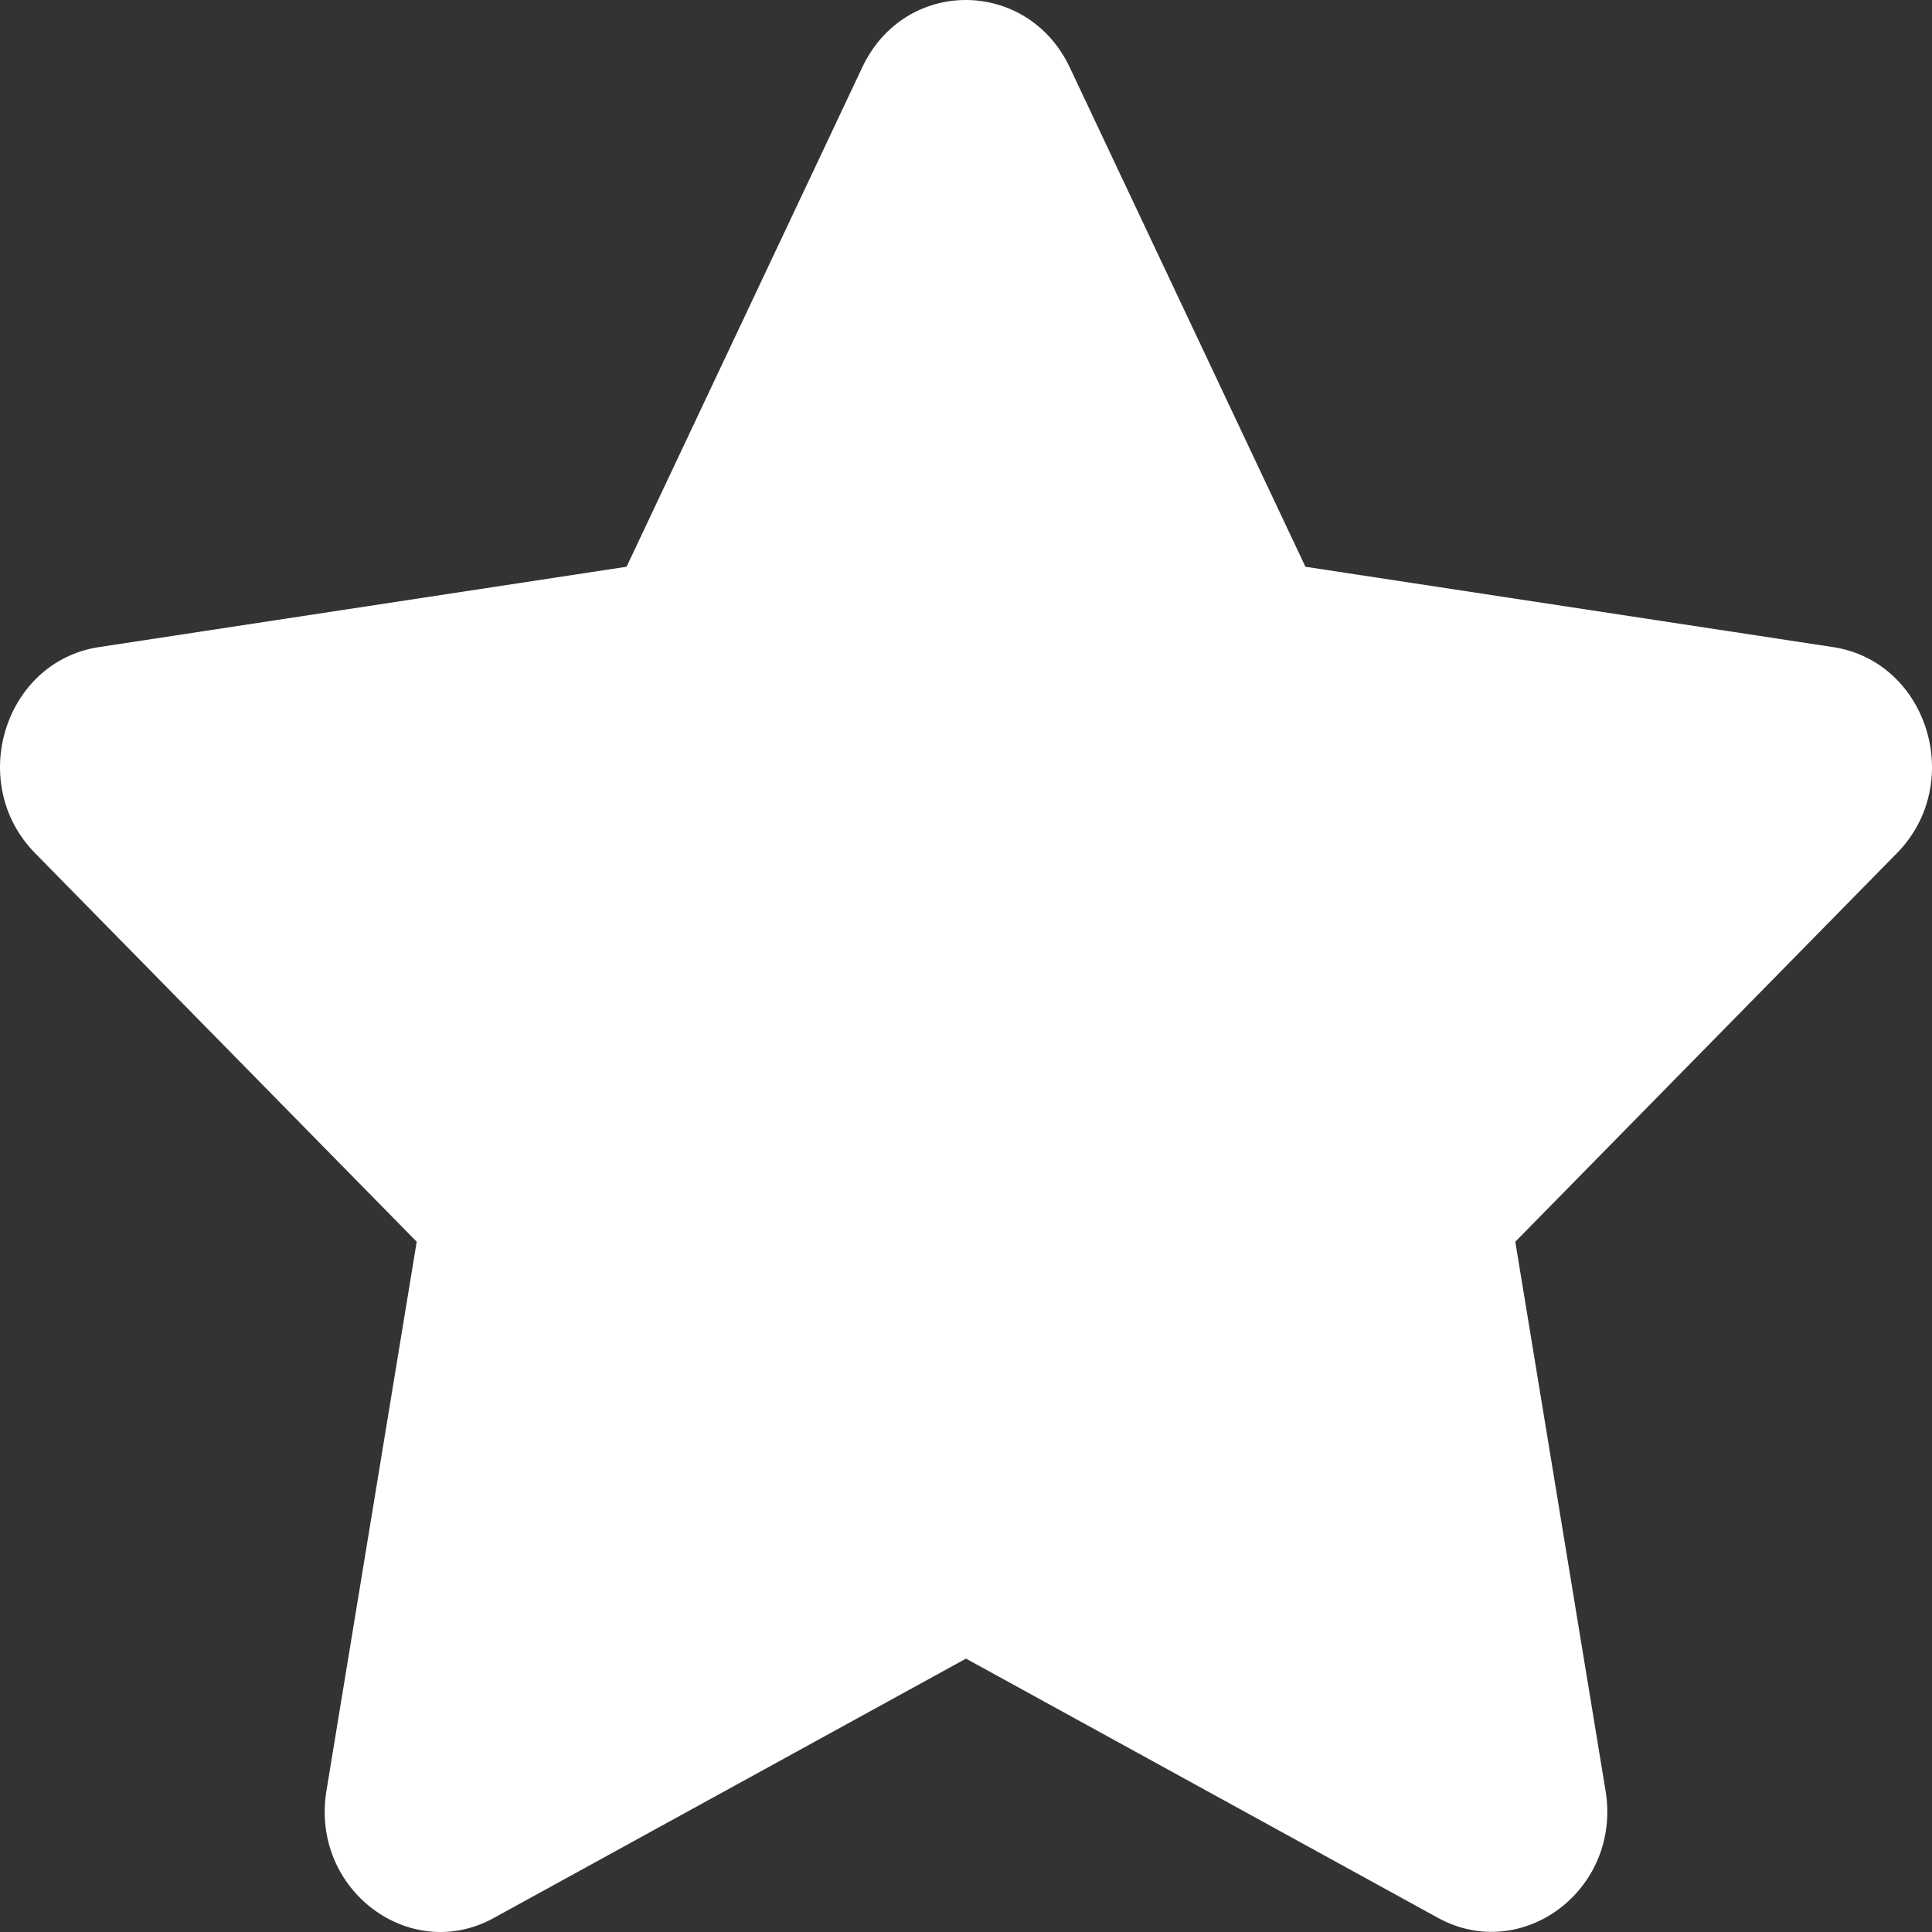 <svg width="32" height="32" viewBox="0 0 32 32" fill="none" xmlns="http://www.w3.org/2000/svg">
<rect x="0" y="0" width="32" height="32" fill="#333333" stroke="none"/>
<path d="M14.283 1.113L10.378 9.387L1.639 10.718C0.072 10.956 -0.556 12.974 0.58 14.13L6.902 20.567L5.407 29.66C5.138 31.303 6.795 32.534 8.182 31.766L16 27.472L23.818 31.766C25.205 32.528 26.862 31.303 26.593 29.66L25.098 20.567L31.42 14.13C32.556 12.974 31.928 10.956 30.361 10.718L21.622 9.387L17.717 1.113C17.017 -0.362 14.989 -0.38 14.283 1.113Z" fill="white"/>
</svg>
